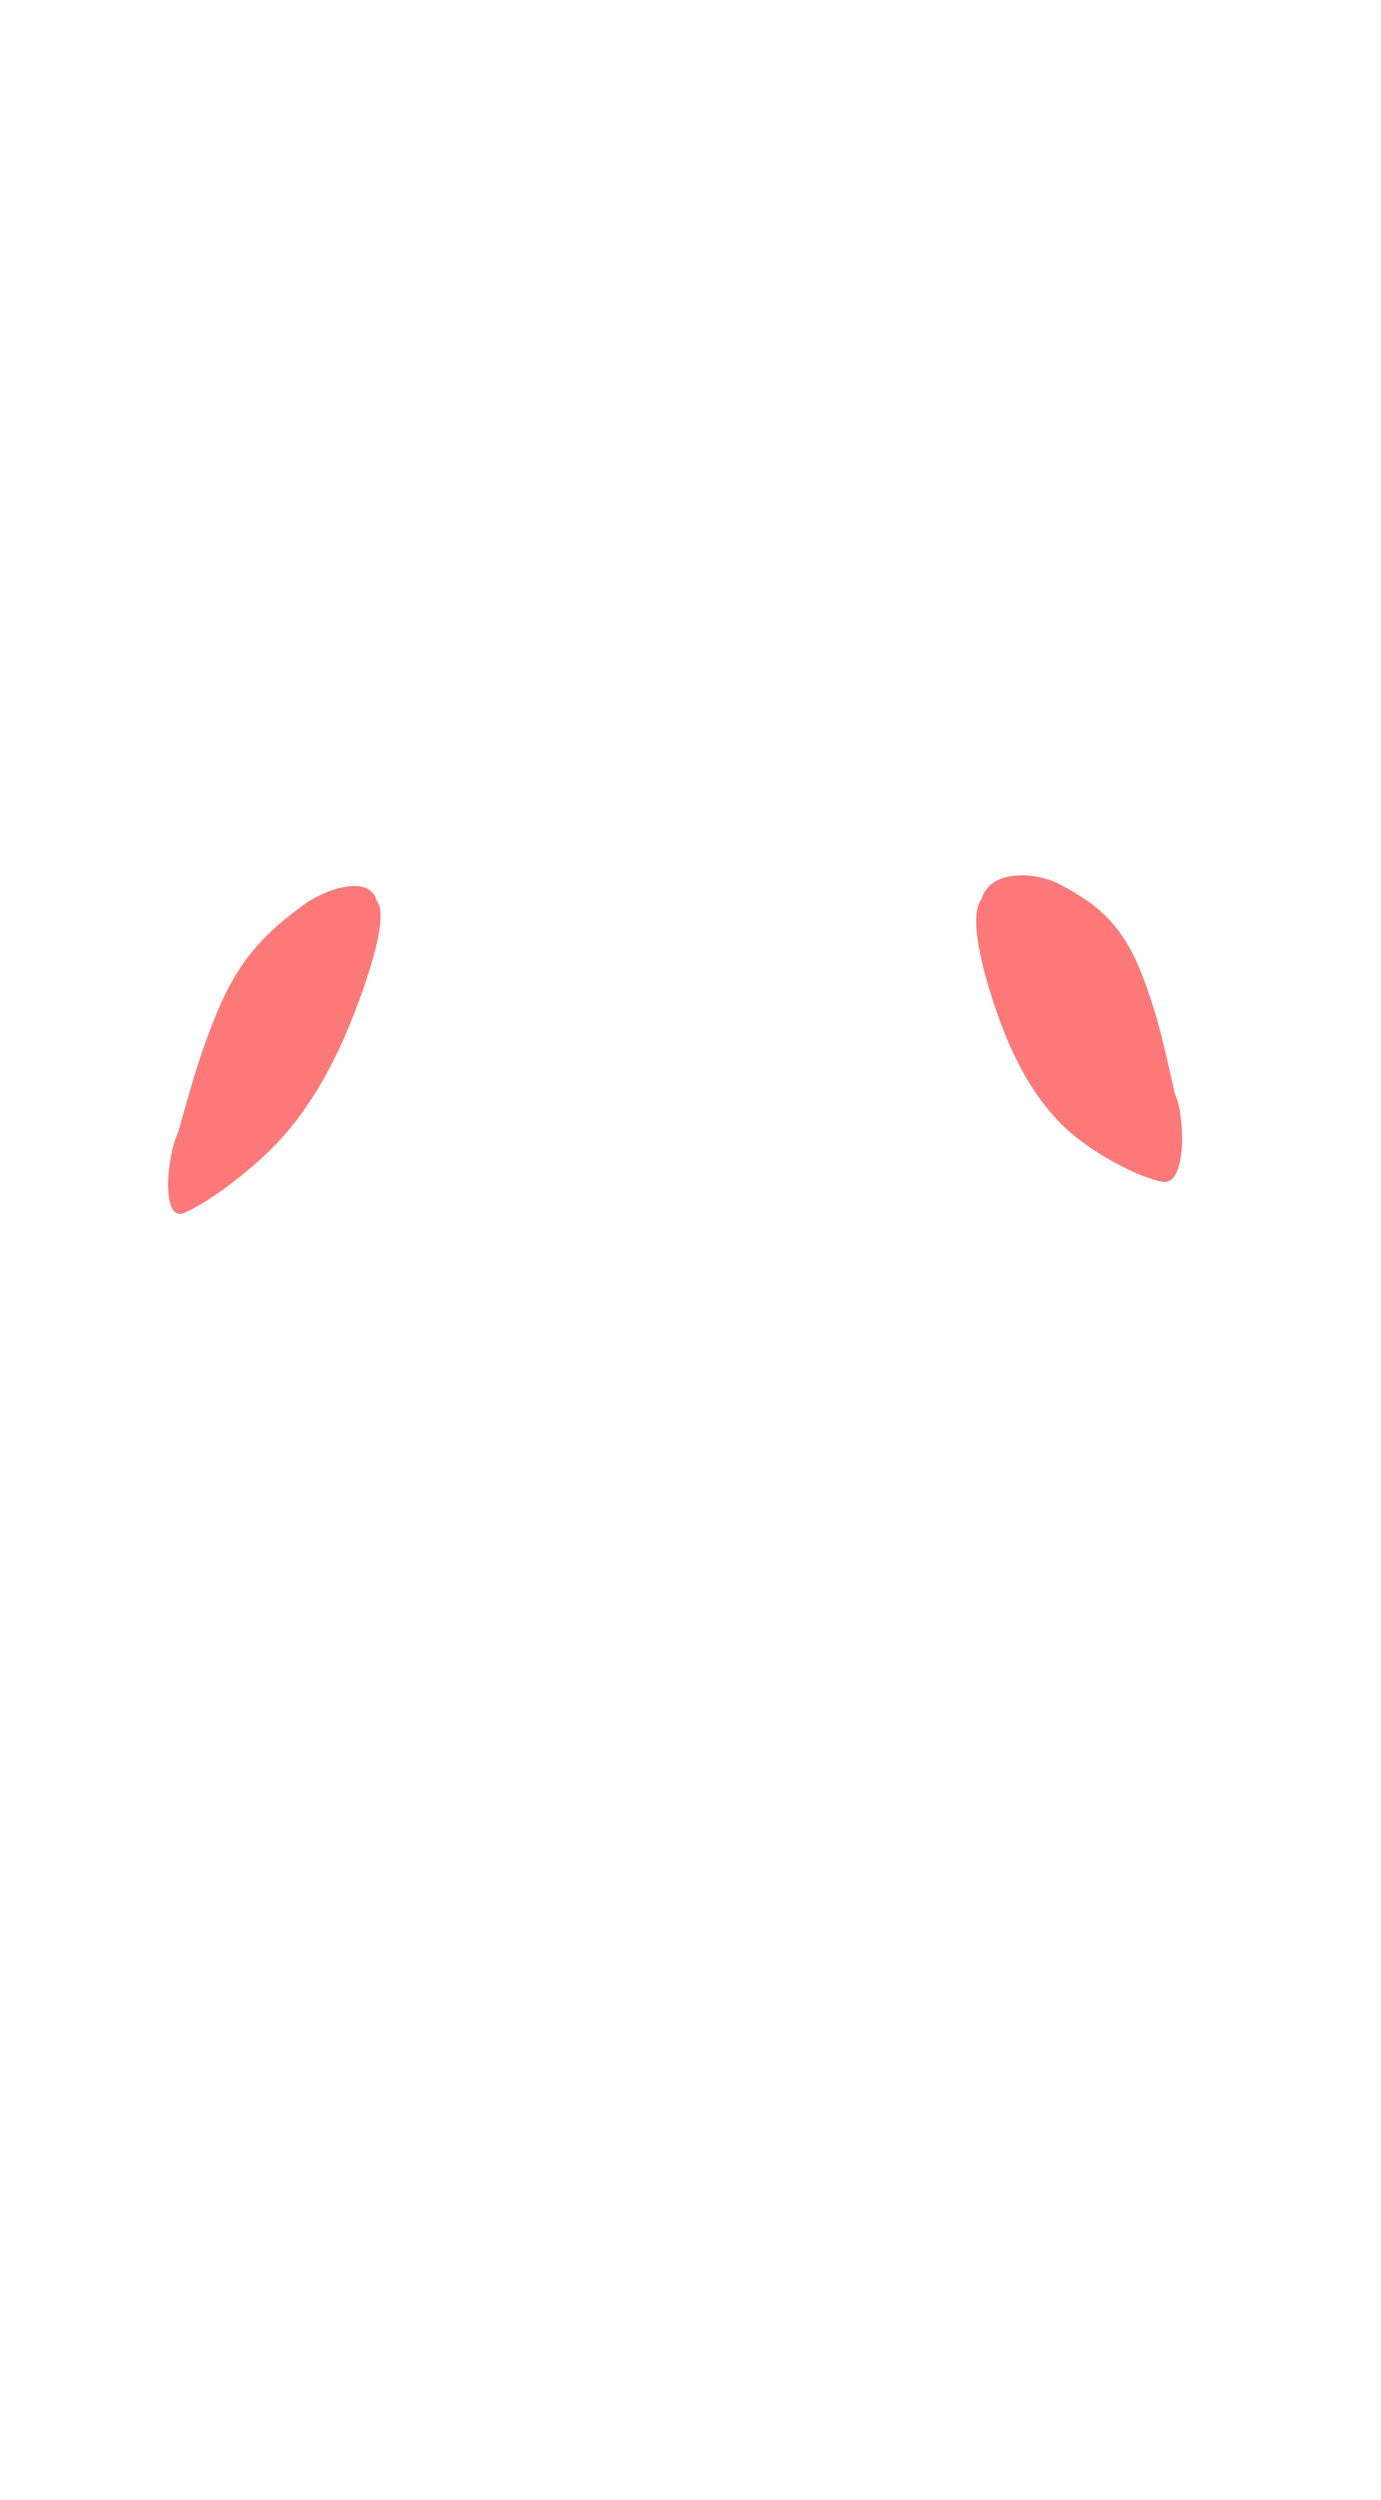 <?xml version="1.0" encoding="UTF-8" standalone="no"?>
<!-- Created with Inkscape (http://www.inkscape.org/) -->

<svg
   xmlns:dc="http://purl.org/dc/elements/1.1/"
   xmlns:cc="http://creativecommons.org/ns#"
   xmlns:rdf="http://www.w3.org/1999/02/22-rdf-syntax-ns#"
   xmlns:svg="http://www.w3.org/2000/svg"
   xmlns="http://www.w3.org/2000/svg"
   xmlns:sodipodi="http://sodipodi.sourceforge.net/DTD/sodipodi-0.dtd"
   xmlns:inkscape="http://www.inkscape.org/namespaces/inkscape"
   width="200"
   height="362"
   id="svg2"
   version="1.1"
   inkscape:version="0.92.2 5c3e80d, 2017-08-06"
   sodipodi:docname="muscle-19.svg">
  <defs
     id="defs4" />
  <sodipodi:namedview
     id="base"
     pagecolor="#ffffff"
     bordercolor="#666666"
     borderopacity="1.0"
     inkscape:pageopacity="0.0"
     inkscape:pageshadow="2"
     inkscape:zoom="1.979899"
     inkscape:cx="68.73423"
     inkscape:cy="205.55431"
     inkscape:document-units="px"
     inkscape:current-layer="layer1"
     showgrid="false"
     fit-margin-top="0"
     fit-margin-left="0"
     fit-margin-right="0"
     fit-margin-bottom="0"
     inkscape:window-width="954"
     inkscape:window-height="756"
     inkscape:window-x="714"
     inkscape:window-y="135"
     inkscape:window-maximized="0" />
  <g
     inkscape:label="Ebene 1"
     inkscape:groupmode="layer"
     id="layer1"
     transform="translate(-395.714,-323.505)">
    <path
       sodipodi:nodetypes="caazccsc"
       inkscape:connector-curvature="0"
       id="path2992"
       d="m 537.867,453.646 c -1.988,2.632 0.271,10.751 2.008,15.846 2.093,6.142 5.011,12.403 9.942,17.166 3.779,3.649 10.685,7.352 14.254,7.969 3.568,0.618 3.273,-9.603 1.809,-12.7 -1.233,-5.265 -2.316,-11.158 -5.036,-17.931 -2.858,-7.02 -6.635,-9.785 -11.67,-12.45 -3.291,-1.742 -9.927,-2.322 -11.307,2.1 z"
       style="opacity:0.524;fill:#fc0000;fill-opacity:1;stroke:none;stroke-width:1.164" />
    <path
       sodipodi:nodetypes="caazccsc"
       inkscape:connector-curvature="0"
       id="path2992-9"
       d="m 450.274,453.936 c 1.736,2.033 -0.965,10.291 -2.968,15.549 -2.414,6.338 -5.627,12.984 -10.675,18.681 -3.869,4.365 -10.745,9.522 -14.213,10.954 -3.468,1.432 -2.514,-8.36 -0.904,-11.652 1.53,-5.3 2.957,-11.162 6.013,-18.248 3.205,-7.354 7.015,-10.878 12.025,-14.605 3.275,-2.436 9.687,-4.558 10.722,-0.678 z"
       style="opacity:0.524;fill:#fc0000;fill-opacity:1;stroke:none;stroke-width:1.149"
       inkscape:transform-center-x="-7.325529"
       inkscape:transform-center-y="-11.914363" />
  </g>
</svg>
